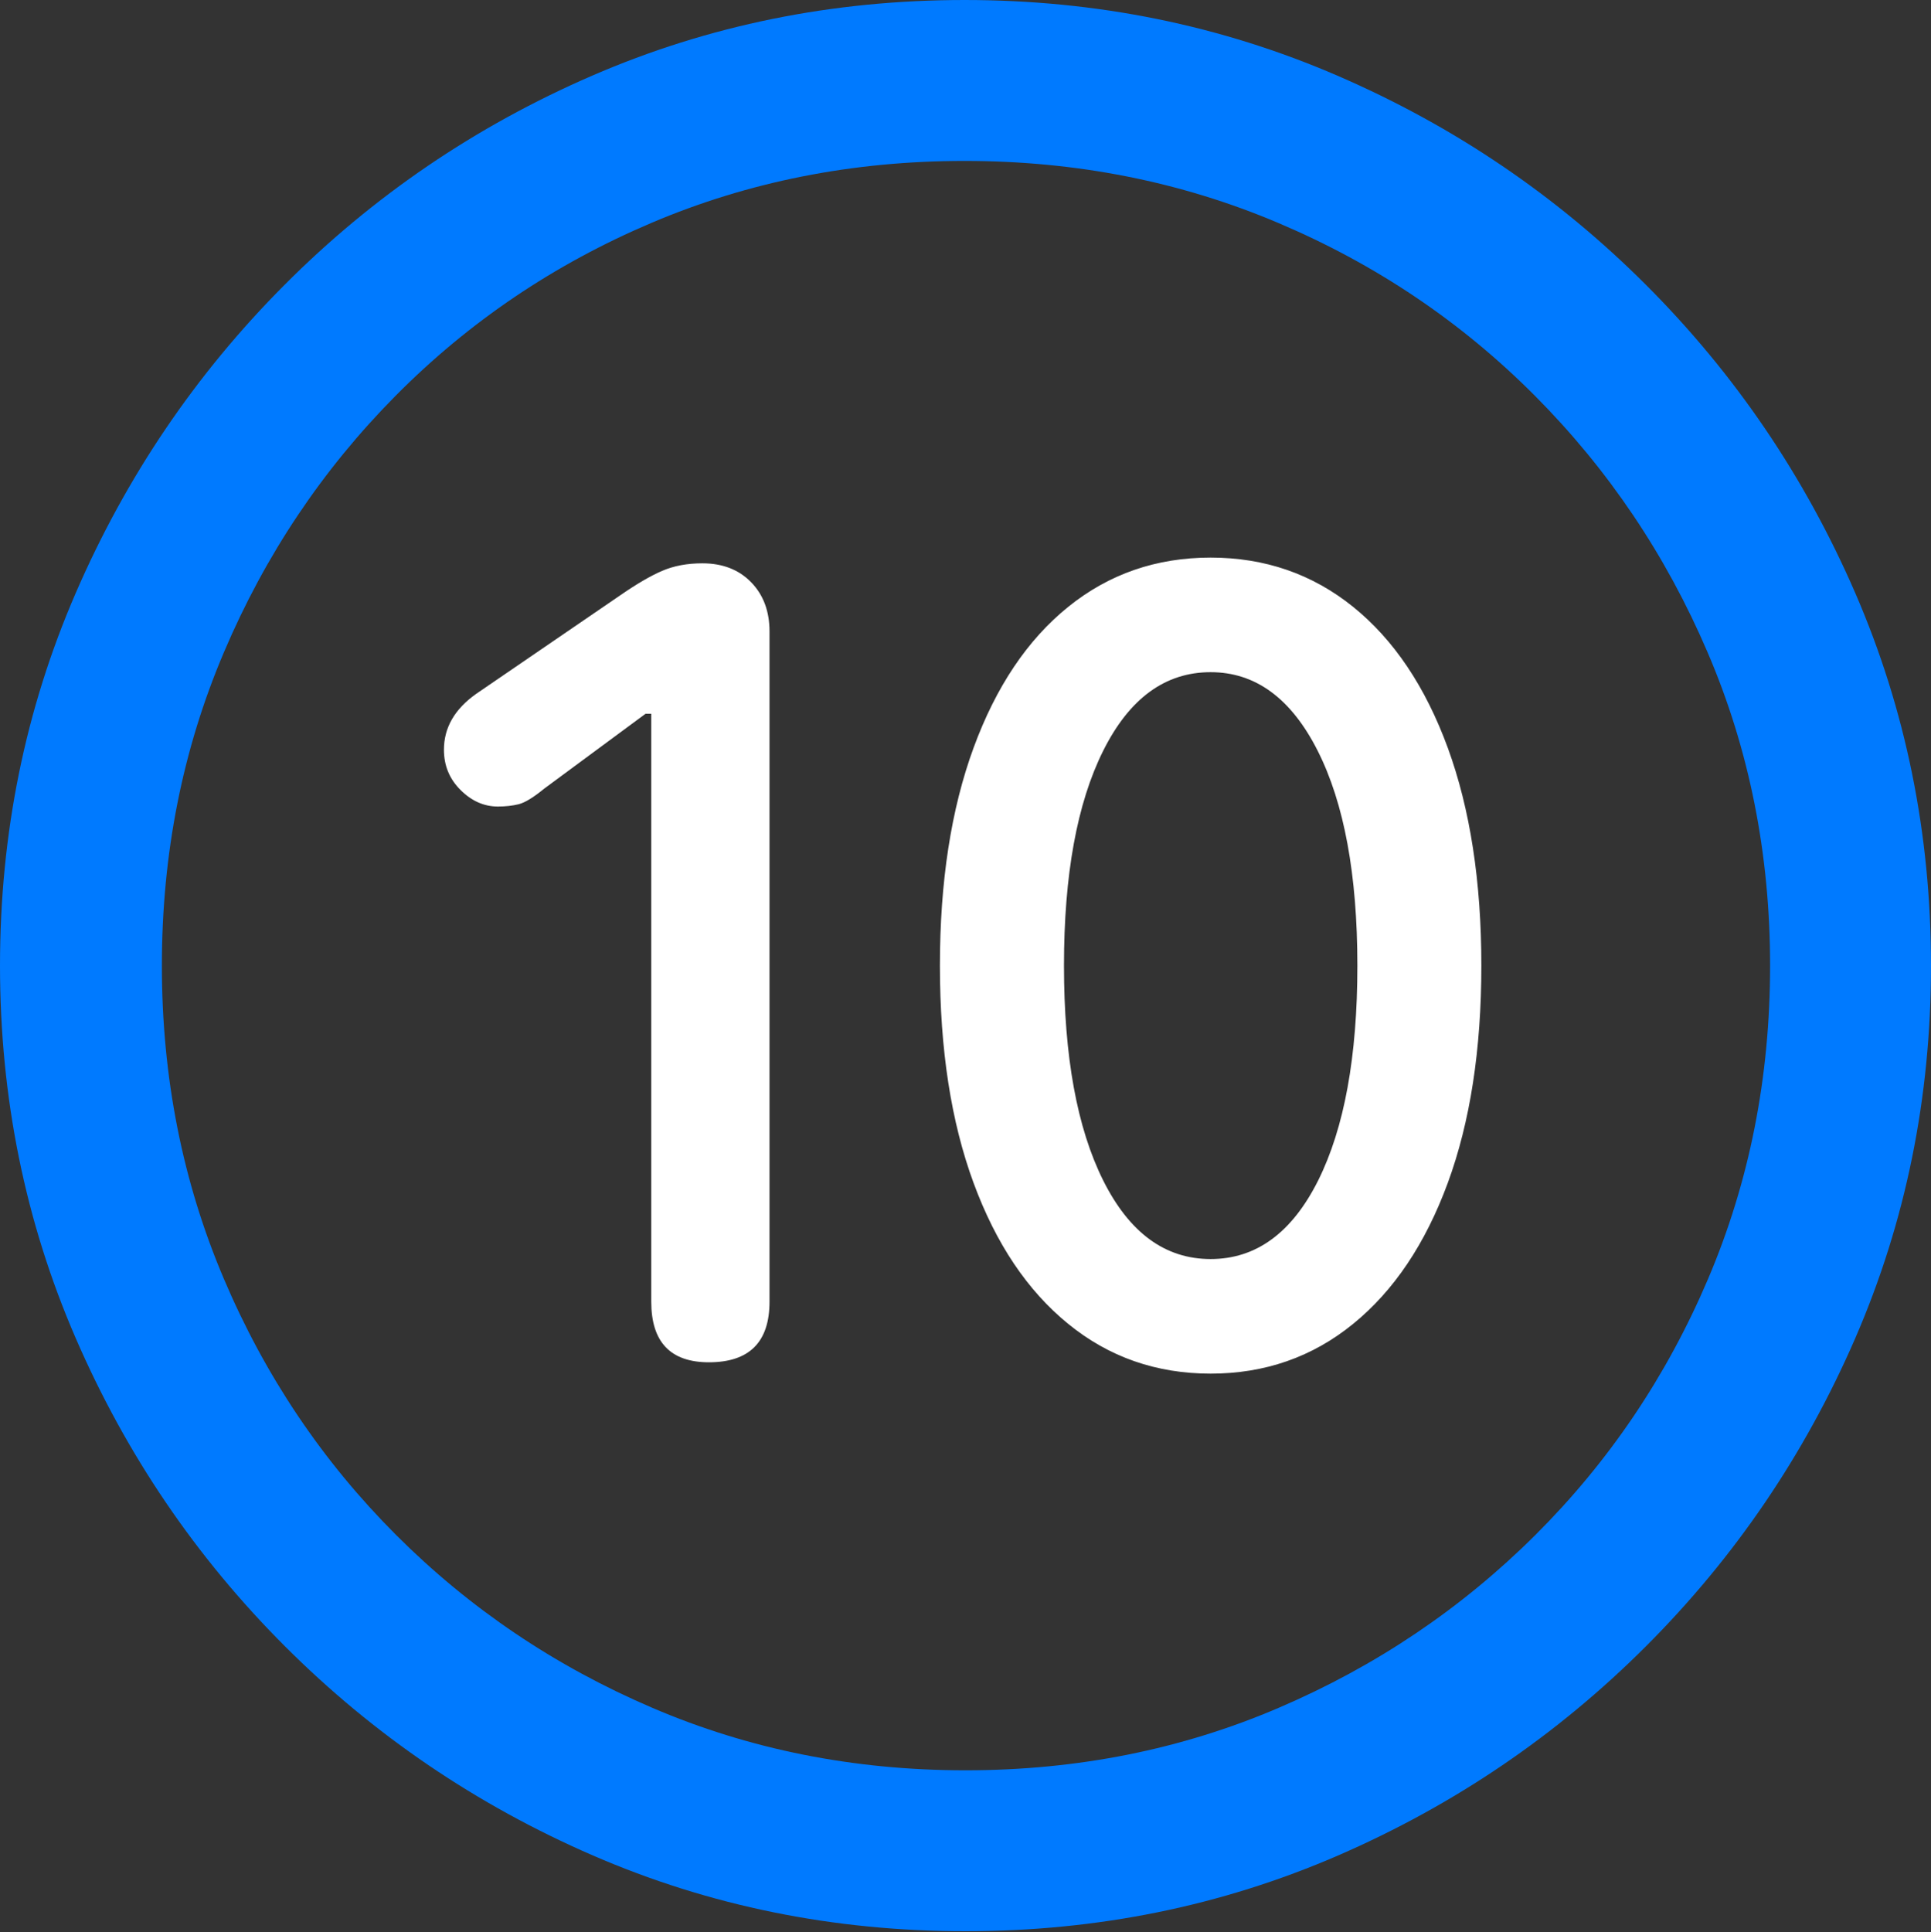 <?xml version="1.0" encoding="UTF-8"?>
<!--Generator: Apple Native CoreSVG 175.5-->
<!DOCTYPE svg
PUBLIC "-//W3C//DTD SVG 1.1//EN"
       "http://www.w3.org/Graphics/SVG/1.1/DTD/svg11.dtd">
<svg version="1.1" xmlns="http://www.w3.org/2000/svg" xmlns:xlink="http://www.w3.org/1999/xlink" width="19.922" height="19.932">
 <rect width="100%" height="100%" fill="#333333" stroke="none"/>
 <g>
  <rect height="19.932" opacity="0" width="19.922" x="0" y="0"/>
  <path d="M9.961 19.922Q12.002 19.922 13.804 19.141Q15.605 18.359 16.982 16.982Q18.359 15.605 19.141 13.804Q19.922 12.002 19.922 9.961Q19.922 7.92 19.141 6.118Q18.359 4.316 16.982 2.939Q15.605 1.562 13.799 0.781Q11.992 0 9.951 0Q7.91 0 6.108 0.781Q4.307 1.562 2.935 2.939Q1.562 4.316 0.781 6.118Q0 7.92 0 9.961Q0 12.002 0.781 13.804Q1.562 15.605 2.939 16.982Q4.316 18.359 6.118 19.141Q7.92 19.922 9.961 19.922ZM9.961 18.262Q8.232 18.262 6.729 17.617Q5.225 16.973 4.087 15.835Q2.949 14.697 2.31 13.193Q1.67 11.69 1.67 9.961Q1.67 8.232 2.31 6.729Q2.949 5.225 4.082 4.082Q5.215 2.939 6.719 2.3Q8.223 1.66 9.951 1.66Q11.68 1.66 13.188 2.3Q14.697 2.939 15.835 4.082Q16.973 5.225 17.617 6.729Q18.262 8.232 18.262 9.961Q18.262 11.69 17.622 13.193Q16.982 14.697 15.84 15.835Q14.697 16.973 13.193 17.617Q11.69 18.262 9.961 18.262Z" fill="#007aff"/>
  <path d="M7.314 14.053Q7.939 14.053 7.939 13.428L7.939 6.514Q7.939 6.201 7.749 6.006Q7.559 5.811 7.246 5.811Q7.012 5.811 6.831 5.889Q6.65 5.967 6.396 6.143L4.912 7.158Q4.58 7.393 4.58 7.734Q4.58 7.979 4.751 8.149Q4.922 8.32 5.137 8.32Q5.254 8.32 5.352 8.296Q5.449 8.271 5.615 8.135L6.66 7.363L6.719 7.363L6.719 13.428Q6.719 14.053 7.314 14.053ZM12.49 14.17Q13.33 14.17 13.96 13.657Q14.59 13.145 14.937 12.202Q15.283 11.26 15.283 9.961Q15.283 8.662 14.937 7.715Q14.59 6.768 13.96 6.26Q13.33 5.752 12.49 5.752Q11.65 5.752 11.021 6.26Q10.391 6.768 10.044 7.715Q9.697 8.662 9.697 9.961Q9.697 11.26 10.044 12.202Q10.391 13.145 11.021 13.657Q11.65 14.17 12.49 14.17ZM12.49 12.988Q11.787 12.988 11.382 12.178Q10.977 11.367 10.977 9.961Q10.977 8.555 11.382 7.744Q11.787 6.934 12.49 6.934Q13.184 6.934 13.594 7.744Q14.004 8.555 14.004 9.961Q14.004 11.367 13.599 12.178Q13.193 12.988 12.49 12.988Z" fill="#ffffff"/>
 </g>
</svg>
